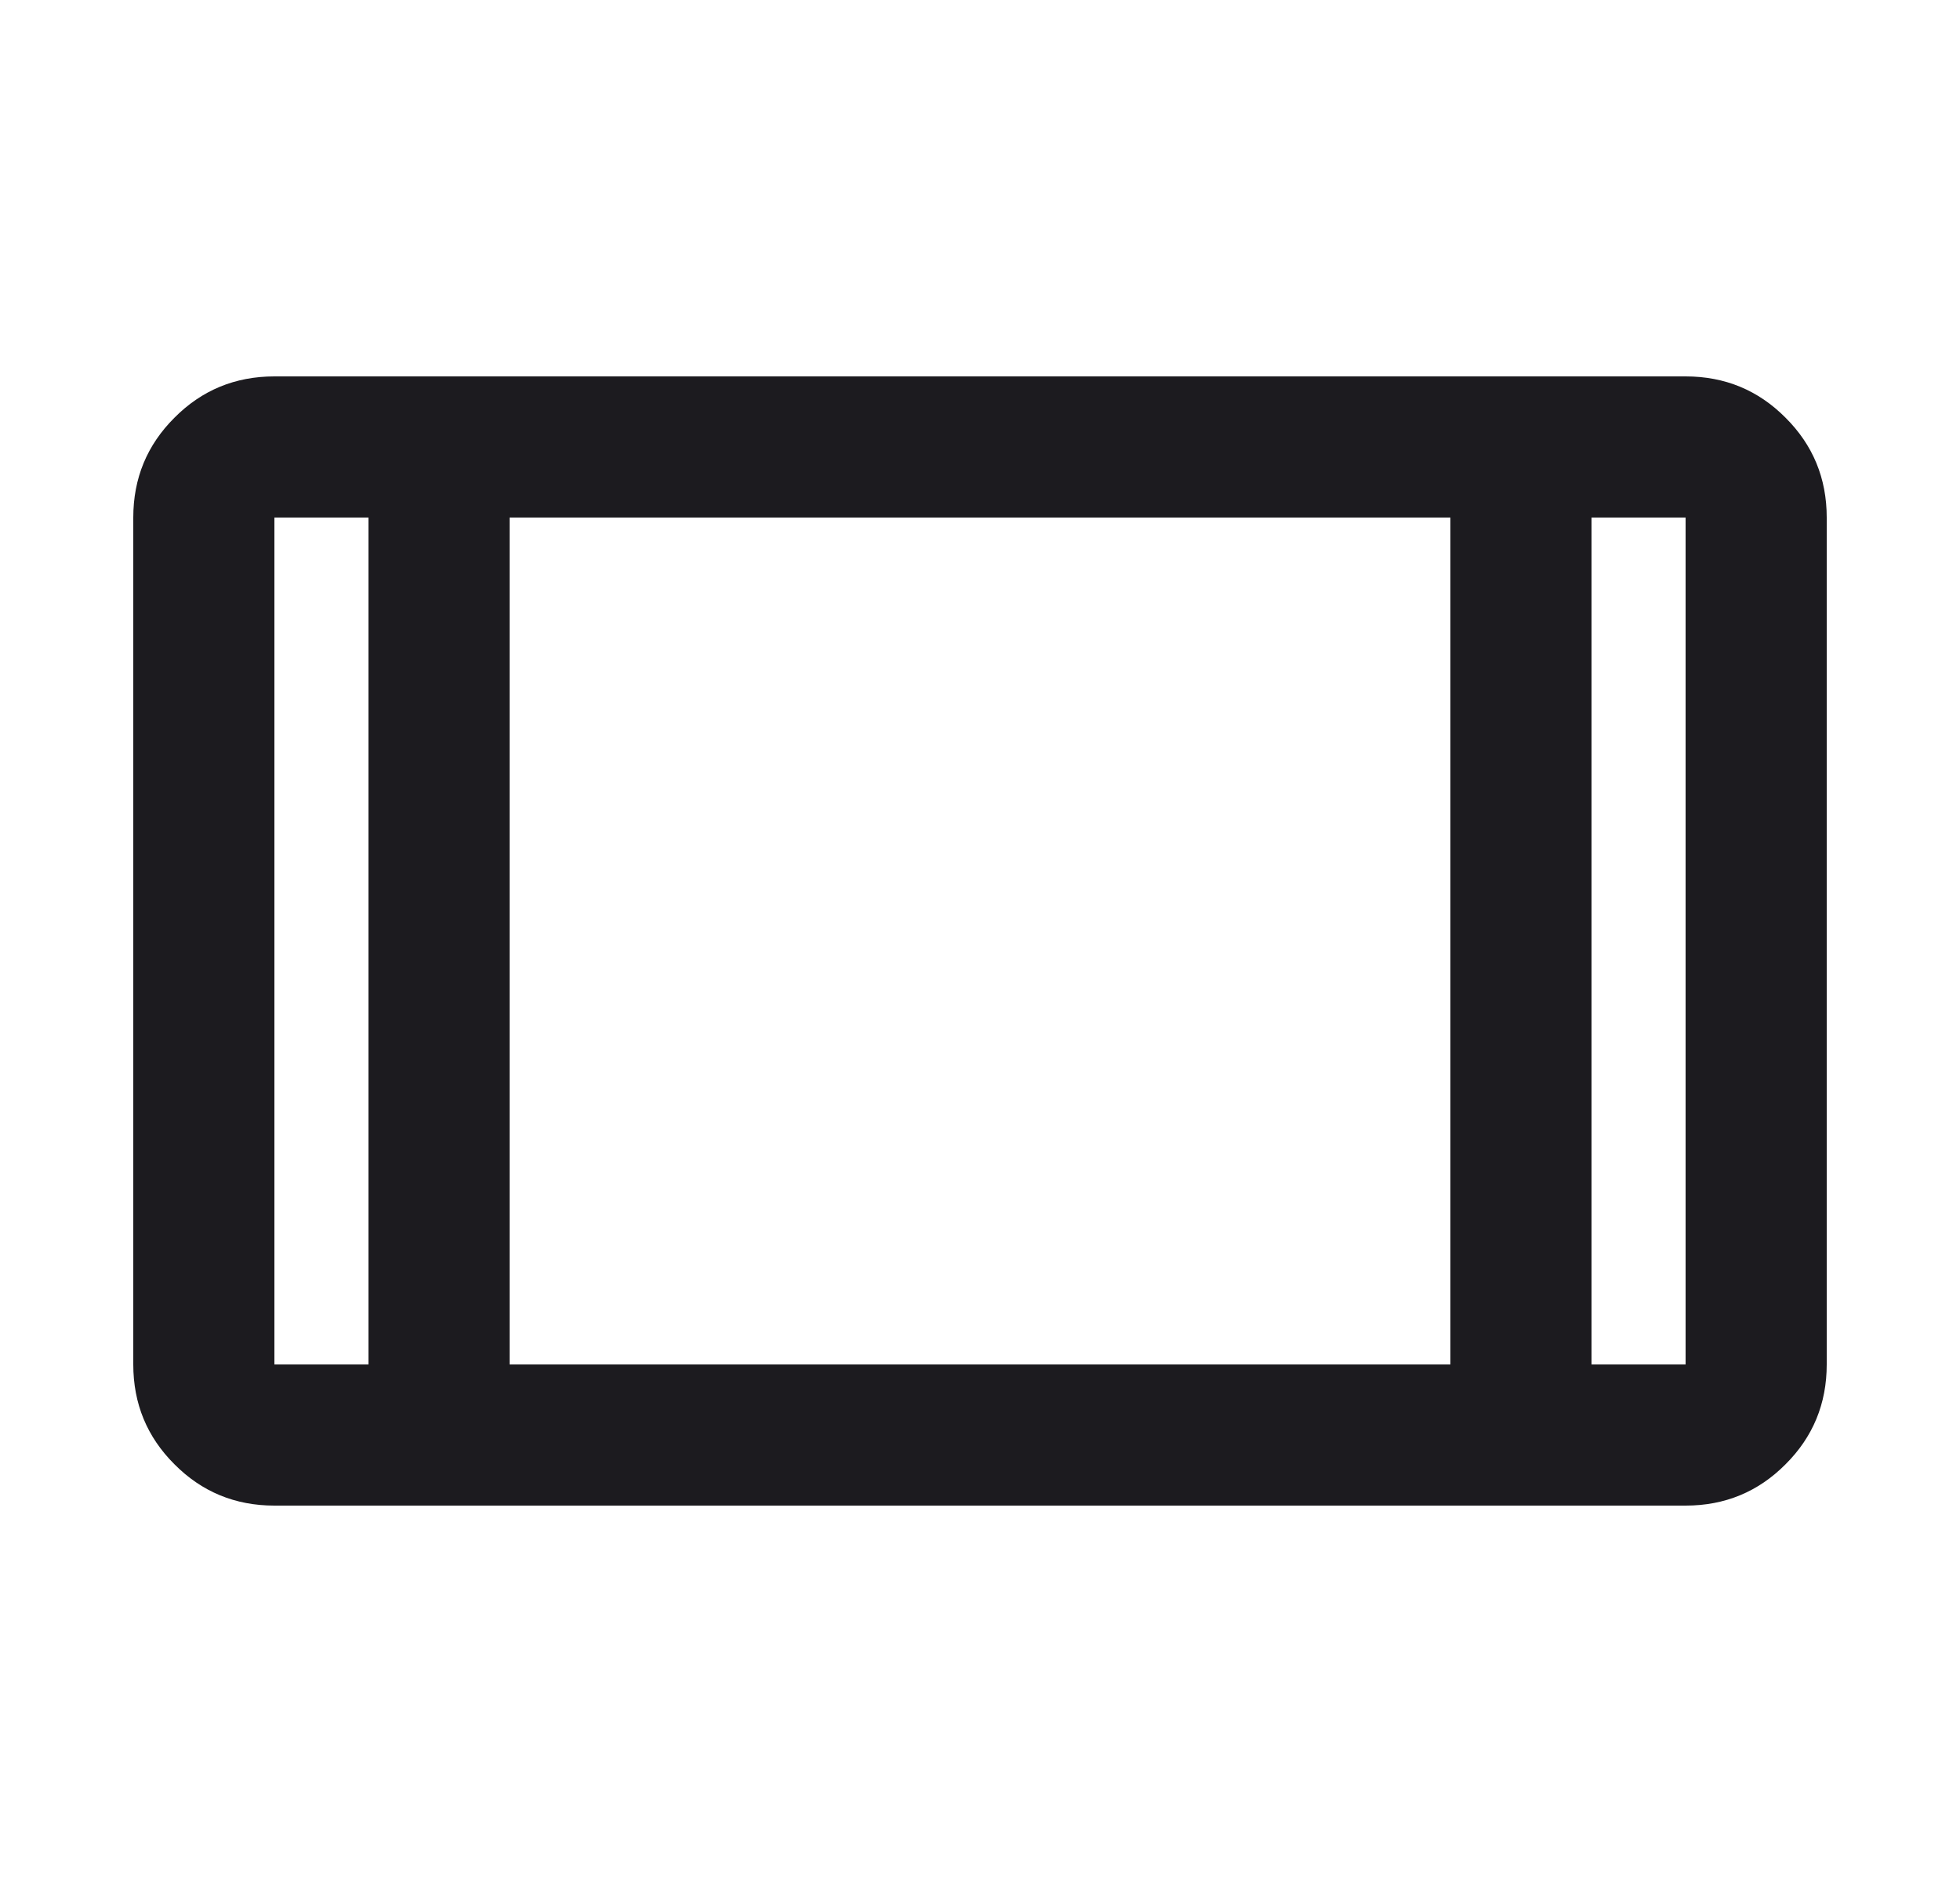 <svg width="25" height="24" viewBox="0 0 25 24" fill="none" xmlns="http://www.w3.org/2000/svg">
<mask id="mask0_356_17705" style="mask-type:alpha" maskUnits="userSpaceOnUse" x="0" y="0" width="25" height="24">
<rect x="0.5" width="24" height="24" fill="#D9D9D9"/>
</mask>
<g mask="url(#mask0_356_17705)">
<path d="M3.5 19.2C3 19.2 2.575 19.025 2.226 18.674C1.875 18.325 1.7 17.9 1.7 17.4V6.6C1.7 6.1 1.875 5.675 2.226 5.326C2.575 4.975 3 4.8 3.5 4.8H21.5C22 4.8 22.425 4.975 22.774 5.326C23.125 5.675 23.3 6.1 23.3 6.6V17.4C23.3 17.9 23.125 18.325 22.774 18.674C22.425 19.025 22 19.2 21.5 19.2H3.5ZM4.7 6.6H3.5V17.4H4.7V6.6ZM6.5 17.4H18.5V6.6H6.5V17.4ZM20.3 6.6V17.4H21.5V6.6H20.3Z" fill="#1C1B1F"/>
</g>
</svg>
